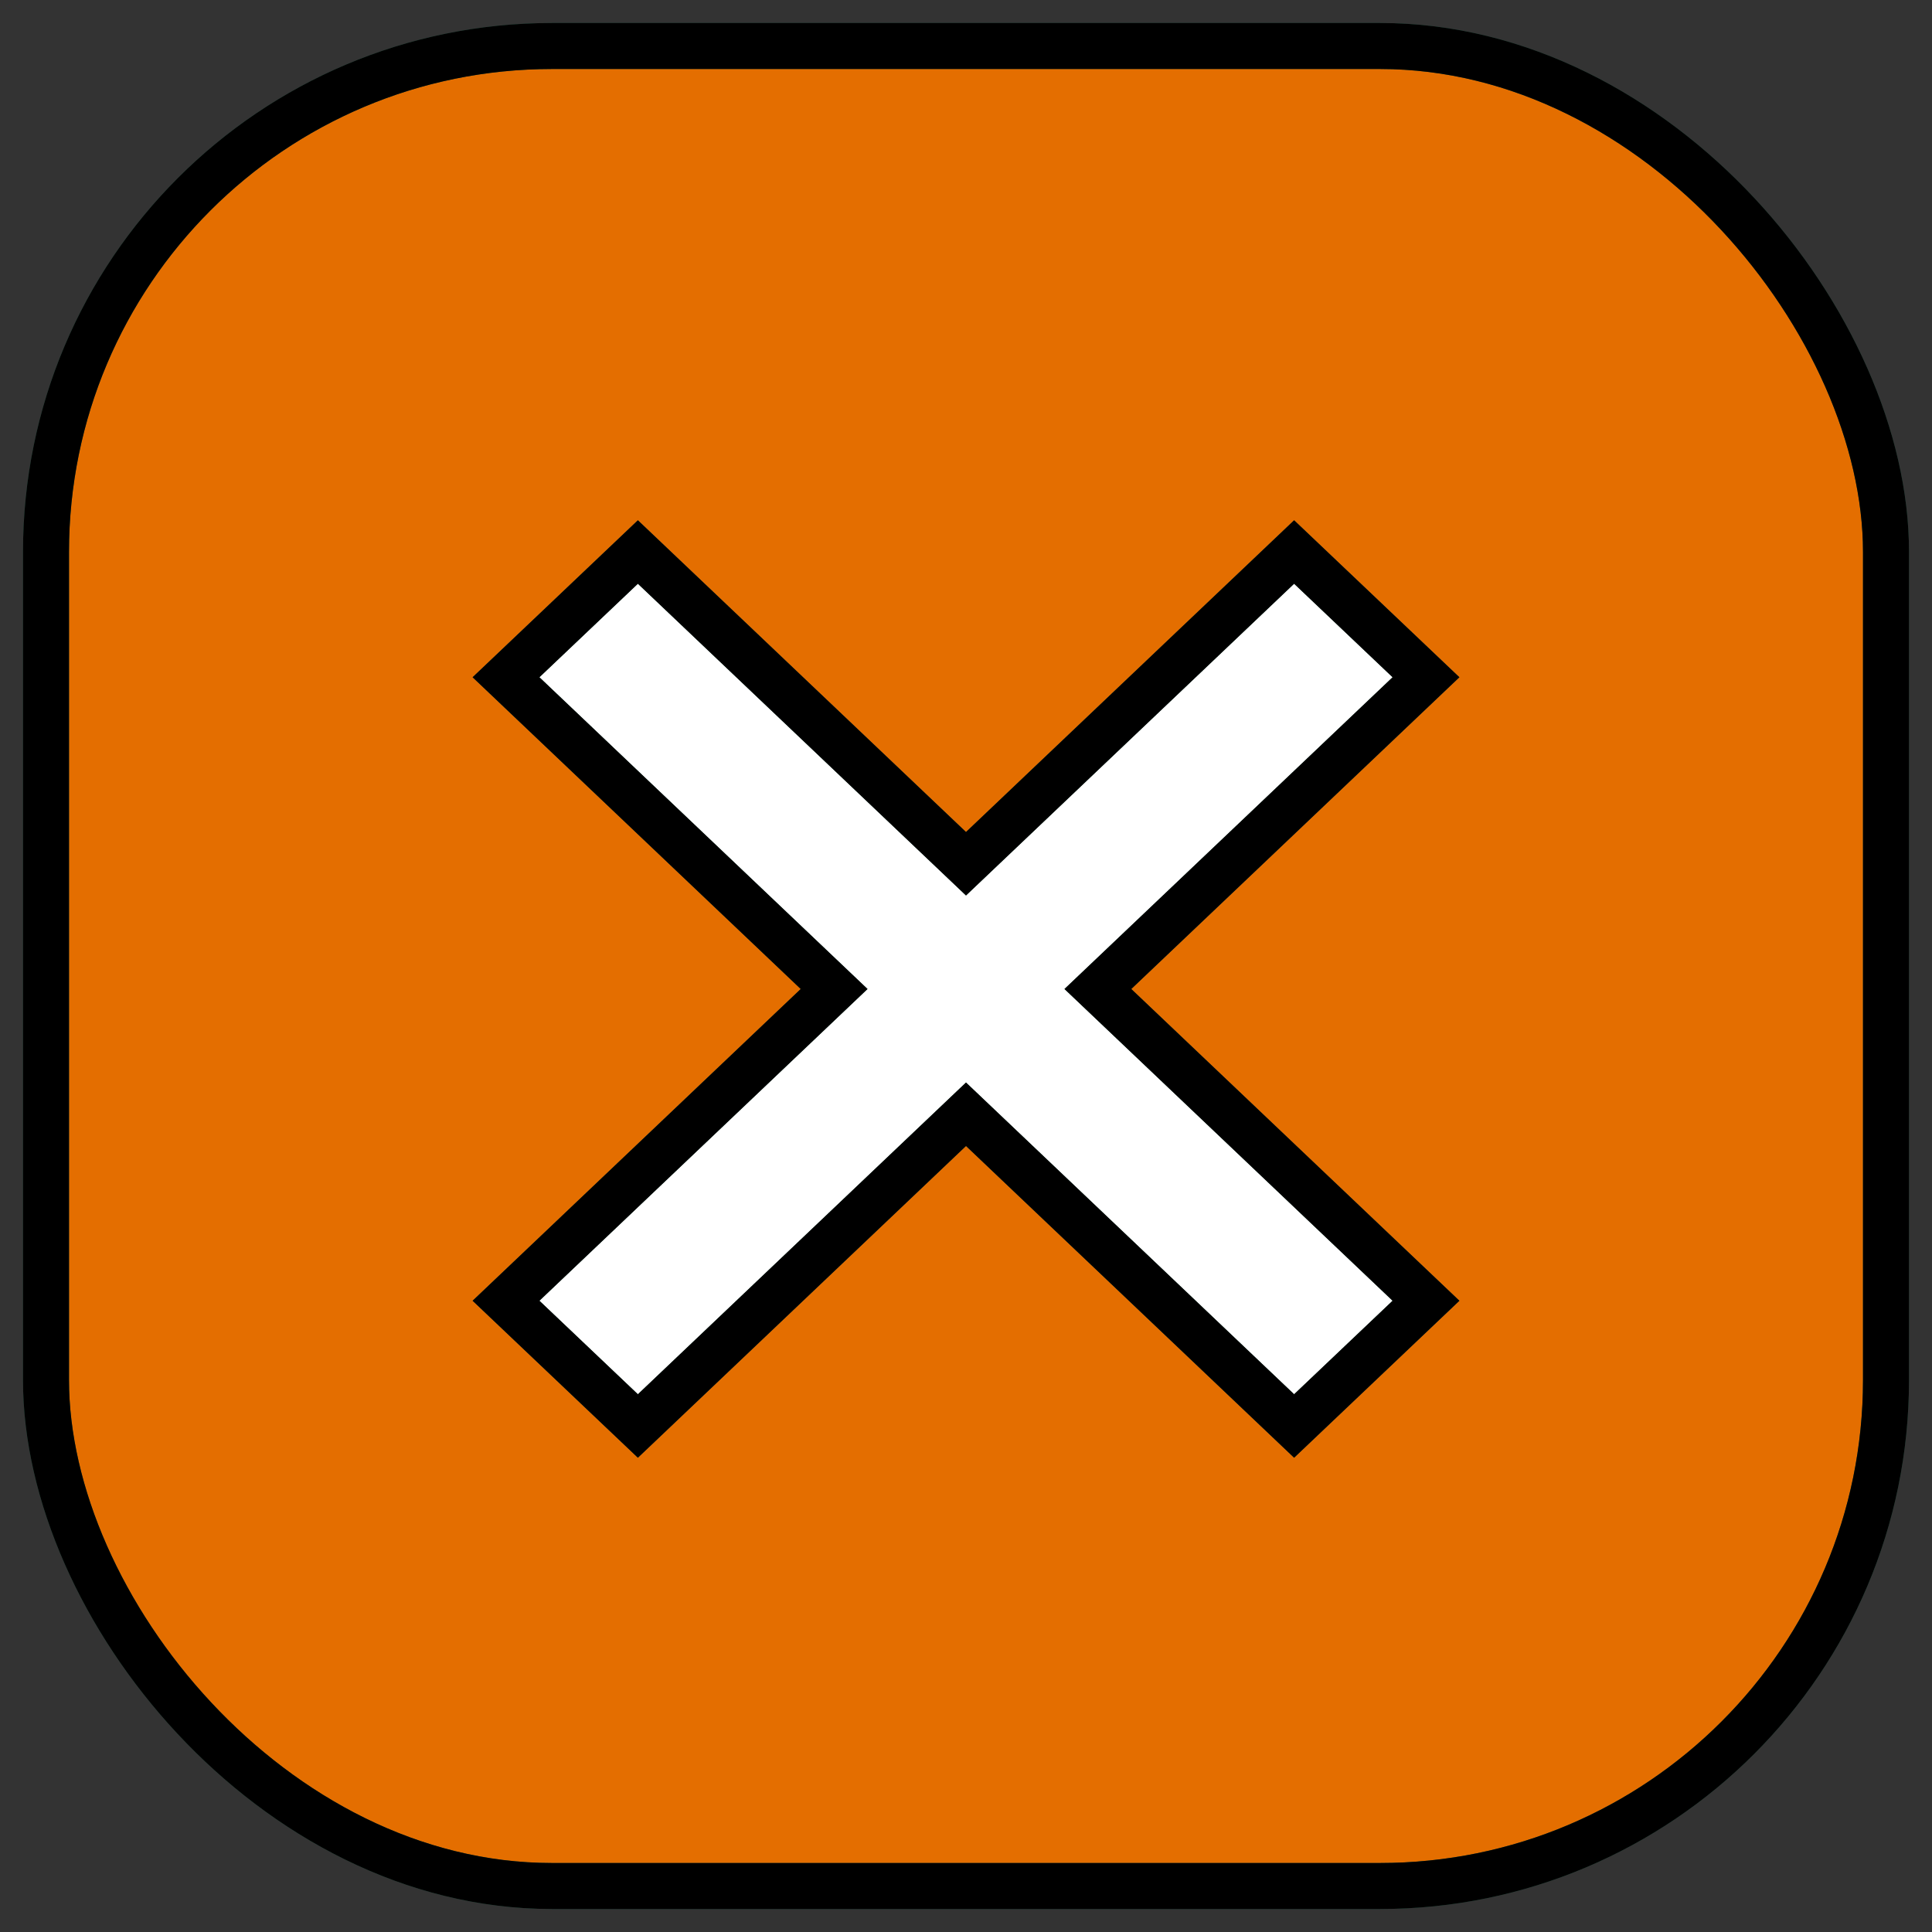 <svg width="42" height="42" viewBox="0 0 42 42" fill="none" xmlns="http://www.w3.org/2000/svg">
<rect x="0" y="0" width="42" height="42" fill="#333333" stroke="none"/>
<rect x="1" y="1" width="40" height="40" rx="11" fill="#E46E00"/>
<rect x="1" y="1" width="40" height="40" rx="11" stroke="#275F4B" stroke-linecap="round"/>
<rect x="1" y="1" width="40" height="40" rx="11" stroke="black" stroke-linecap="round"/>
<path d="M31 14.723L28.133 12L21 18.777L13.867 12L11 14.723L18.133 21.5L11 28.277L13.867 31L21 24.223L28.133 31L31 28.277L23.867 21.5L31 14.723Z" fill="white"/>
<path d="M31 14.723L28.133 12L21 18.777L13.867 12L11 14.723L18.133 21.5L11 28.277L13.867 31L21 24.223L28.133 31L31 28.277L23.867 21.5L31 14.723Z" stroke="#275F4B" stroke-linecap="round"/>
<path d="M31 14.723L28.133 12L21 18.777L13.867 12L11 14.723L18.133 21.5L11 28.277L13.867 31L21 24.223L28.133 31L31 28.277L23.867 21.5L31 14.723Z" stroke="black" stroke-linecap="round"/>
</svg>
